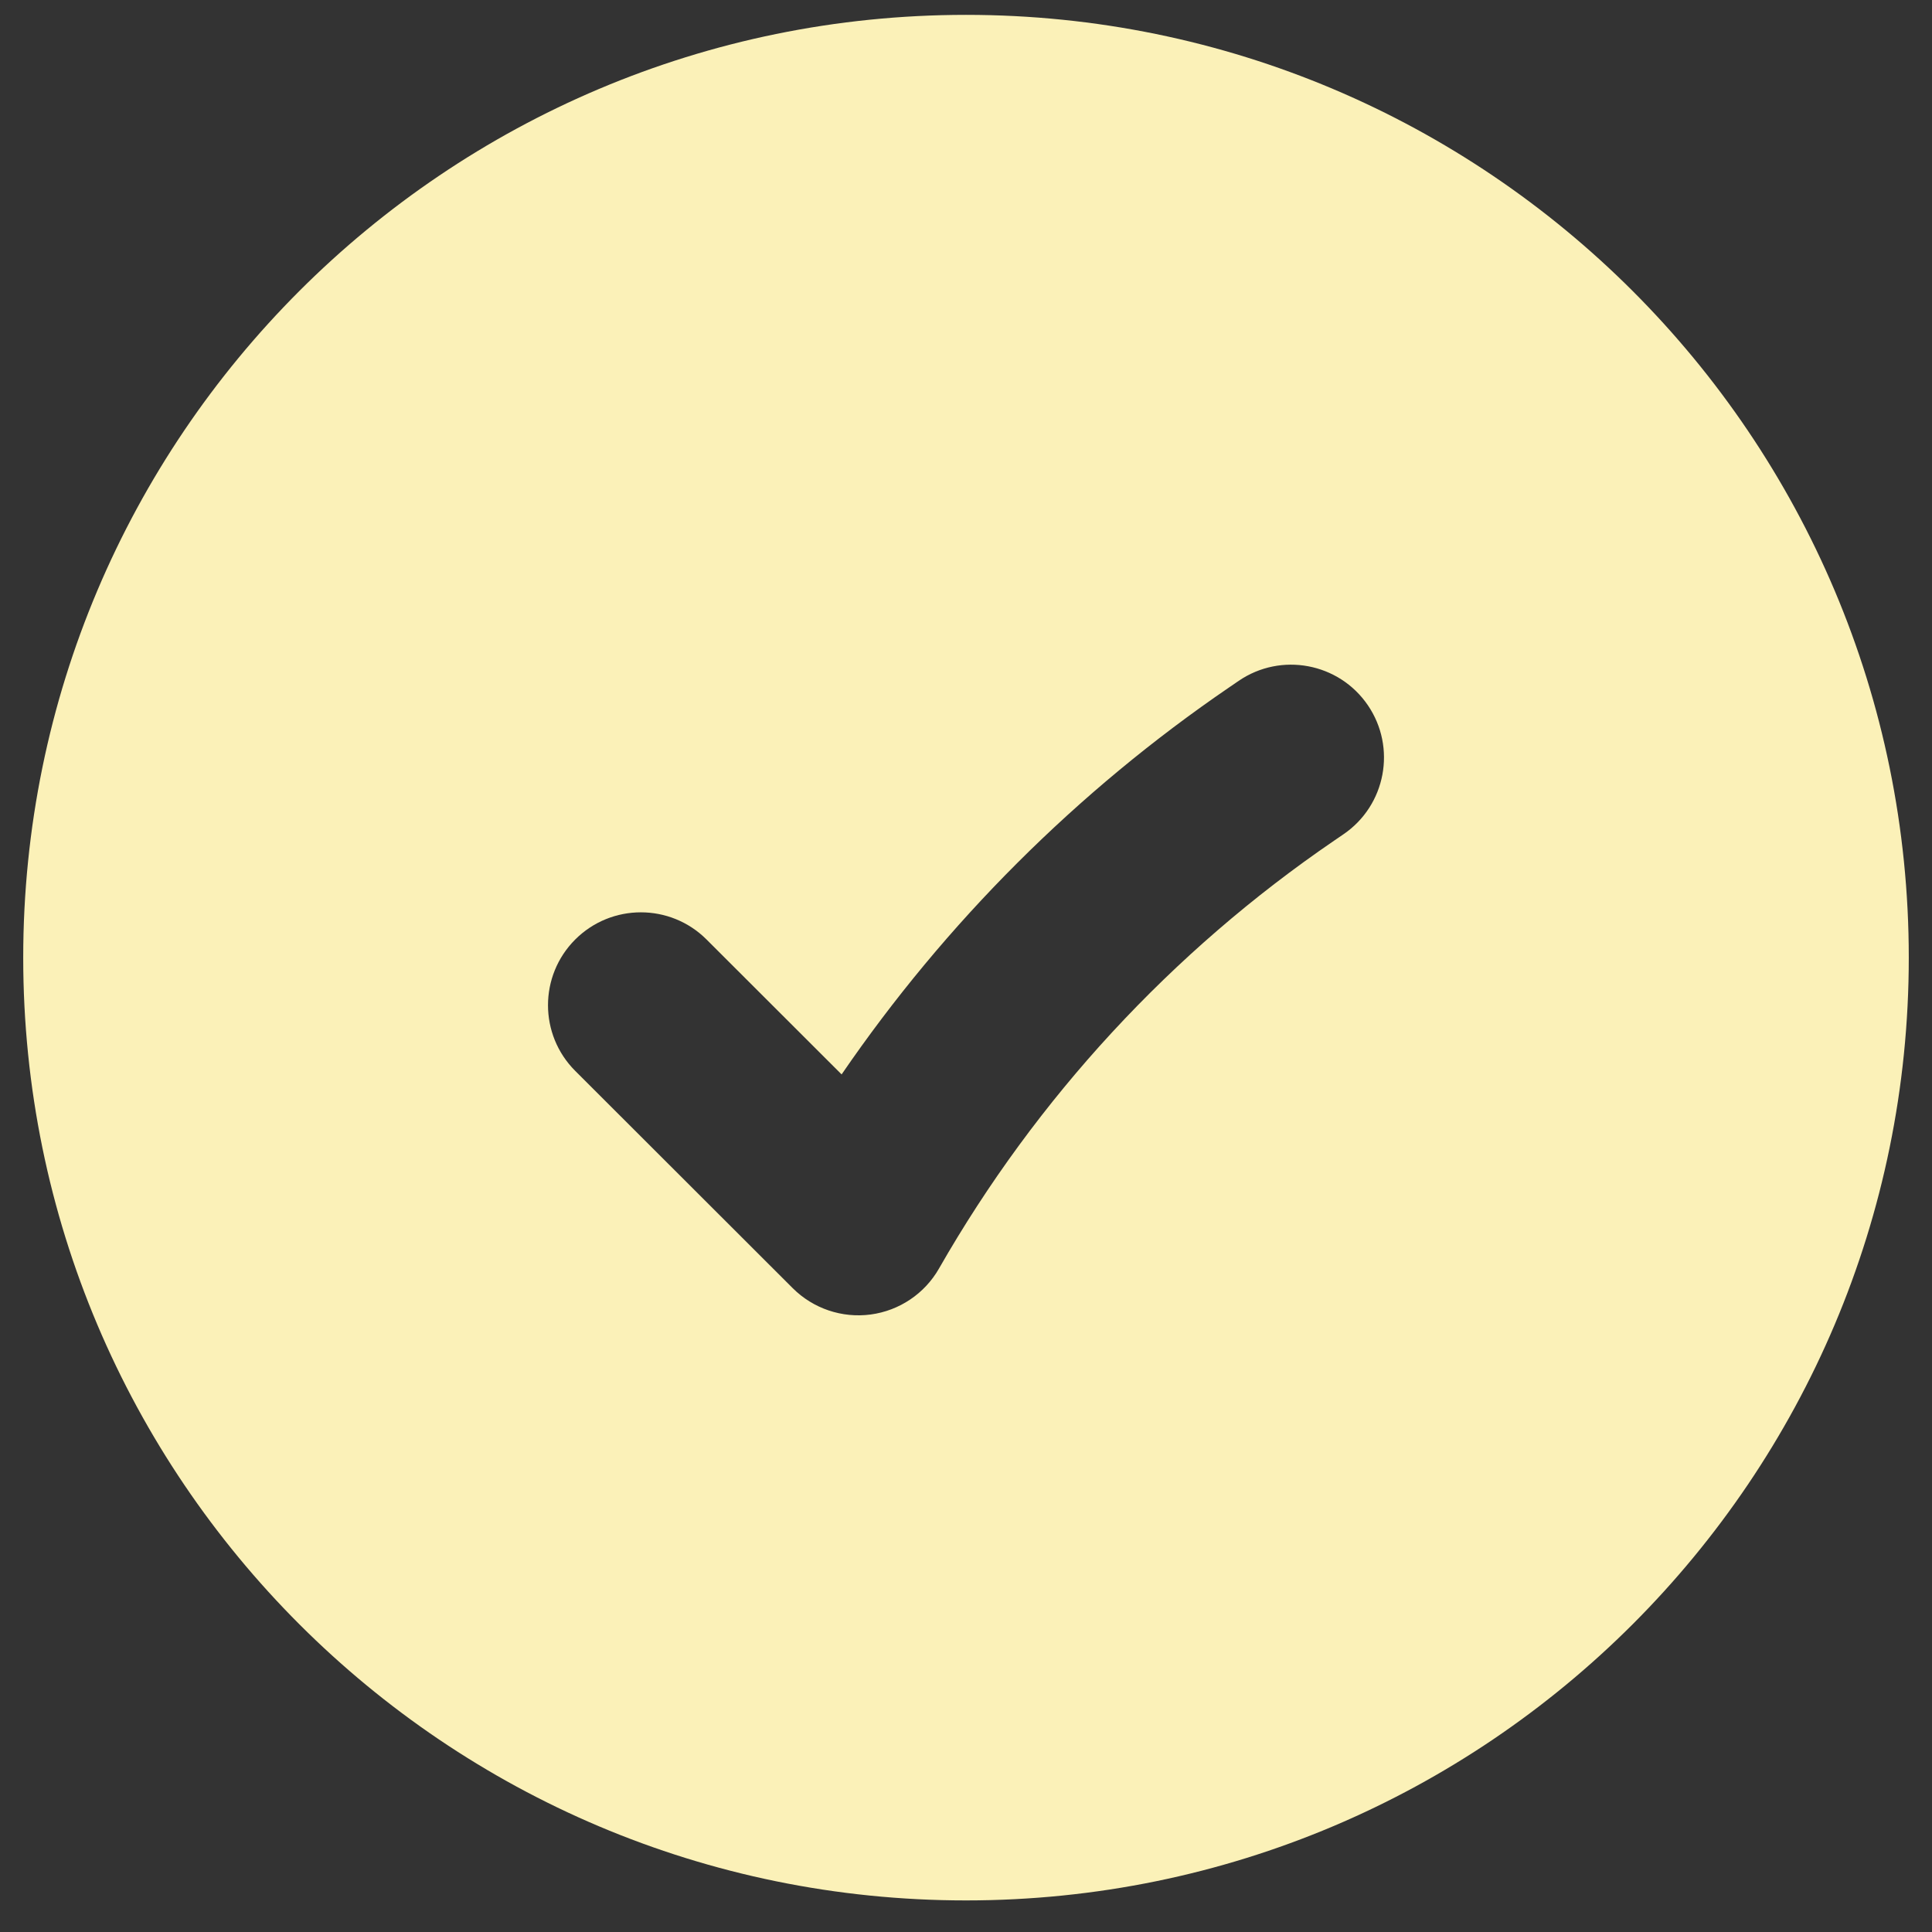 <svg width="52" height="52" viewBox="0 0 52 52" fill="none" xmlns="http://www.w3.org/2000/svg">
<rect x="0" y="0" width="52" height="52" fill="#333333" stroke="none"/>
<path fill-rule="evenodd" clip-rule="evenodd" d="M0.625 25.775C0.625 11.76 11.986 0.4 26 0.4C40.014 0.4 51.375 11.76 51.375 25.775C51.375 39.789 40.014 51.15 26 51.15C11.986 51.15 0.625 39.789 0.625 25.775ZM36.16 22.454C37.3 21.676 37.593 20.12 36.815 18.98C36.036 17.84 34.48 17.547 33.34 18.325L33.087 18.498C28.985 21.299 25.449 24.835 22.652 28.918L19.017 25.287C18.04 24.311 16.457 24.312 15.481 25.288C14.505 26.265 14.506 27.848 15.483 28.824L21.336 34.671C21.887 35.221 22.663 35.483 23.435 35.38C24.207 35.276 24.887 34.819 25.273 34.143C27.9 29.549 31.536 25.612 35.907 22.627L36.16 22.454Z" fill="#FBF1B8"/>
</svg>

